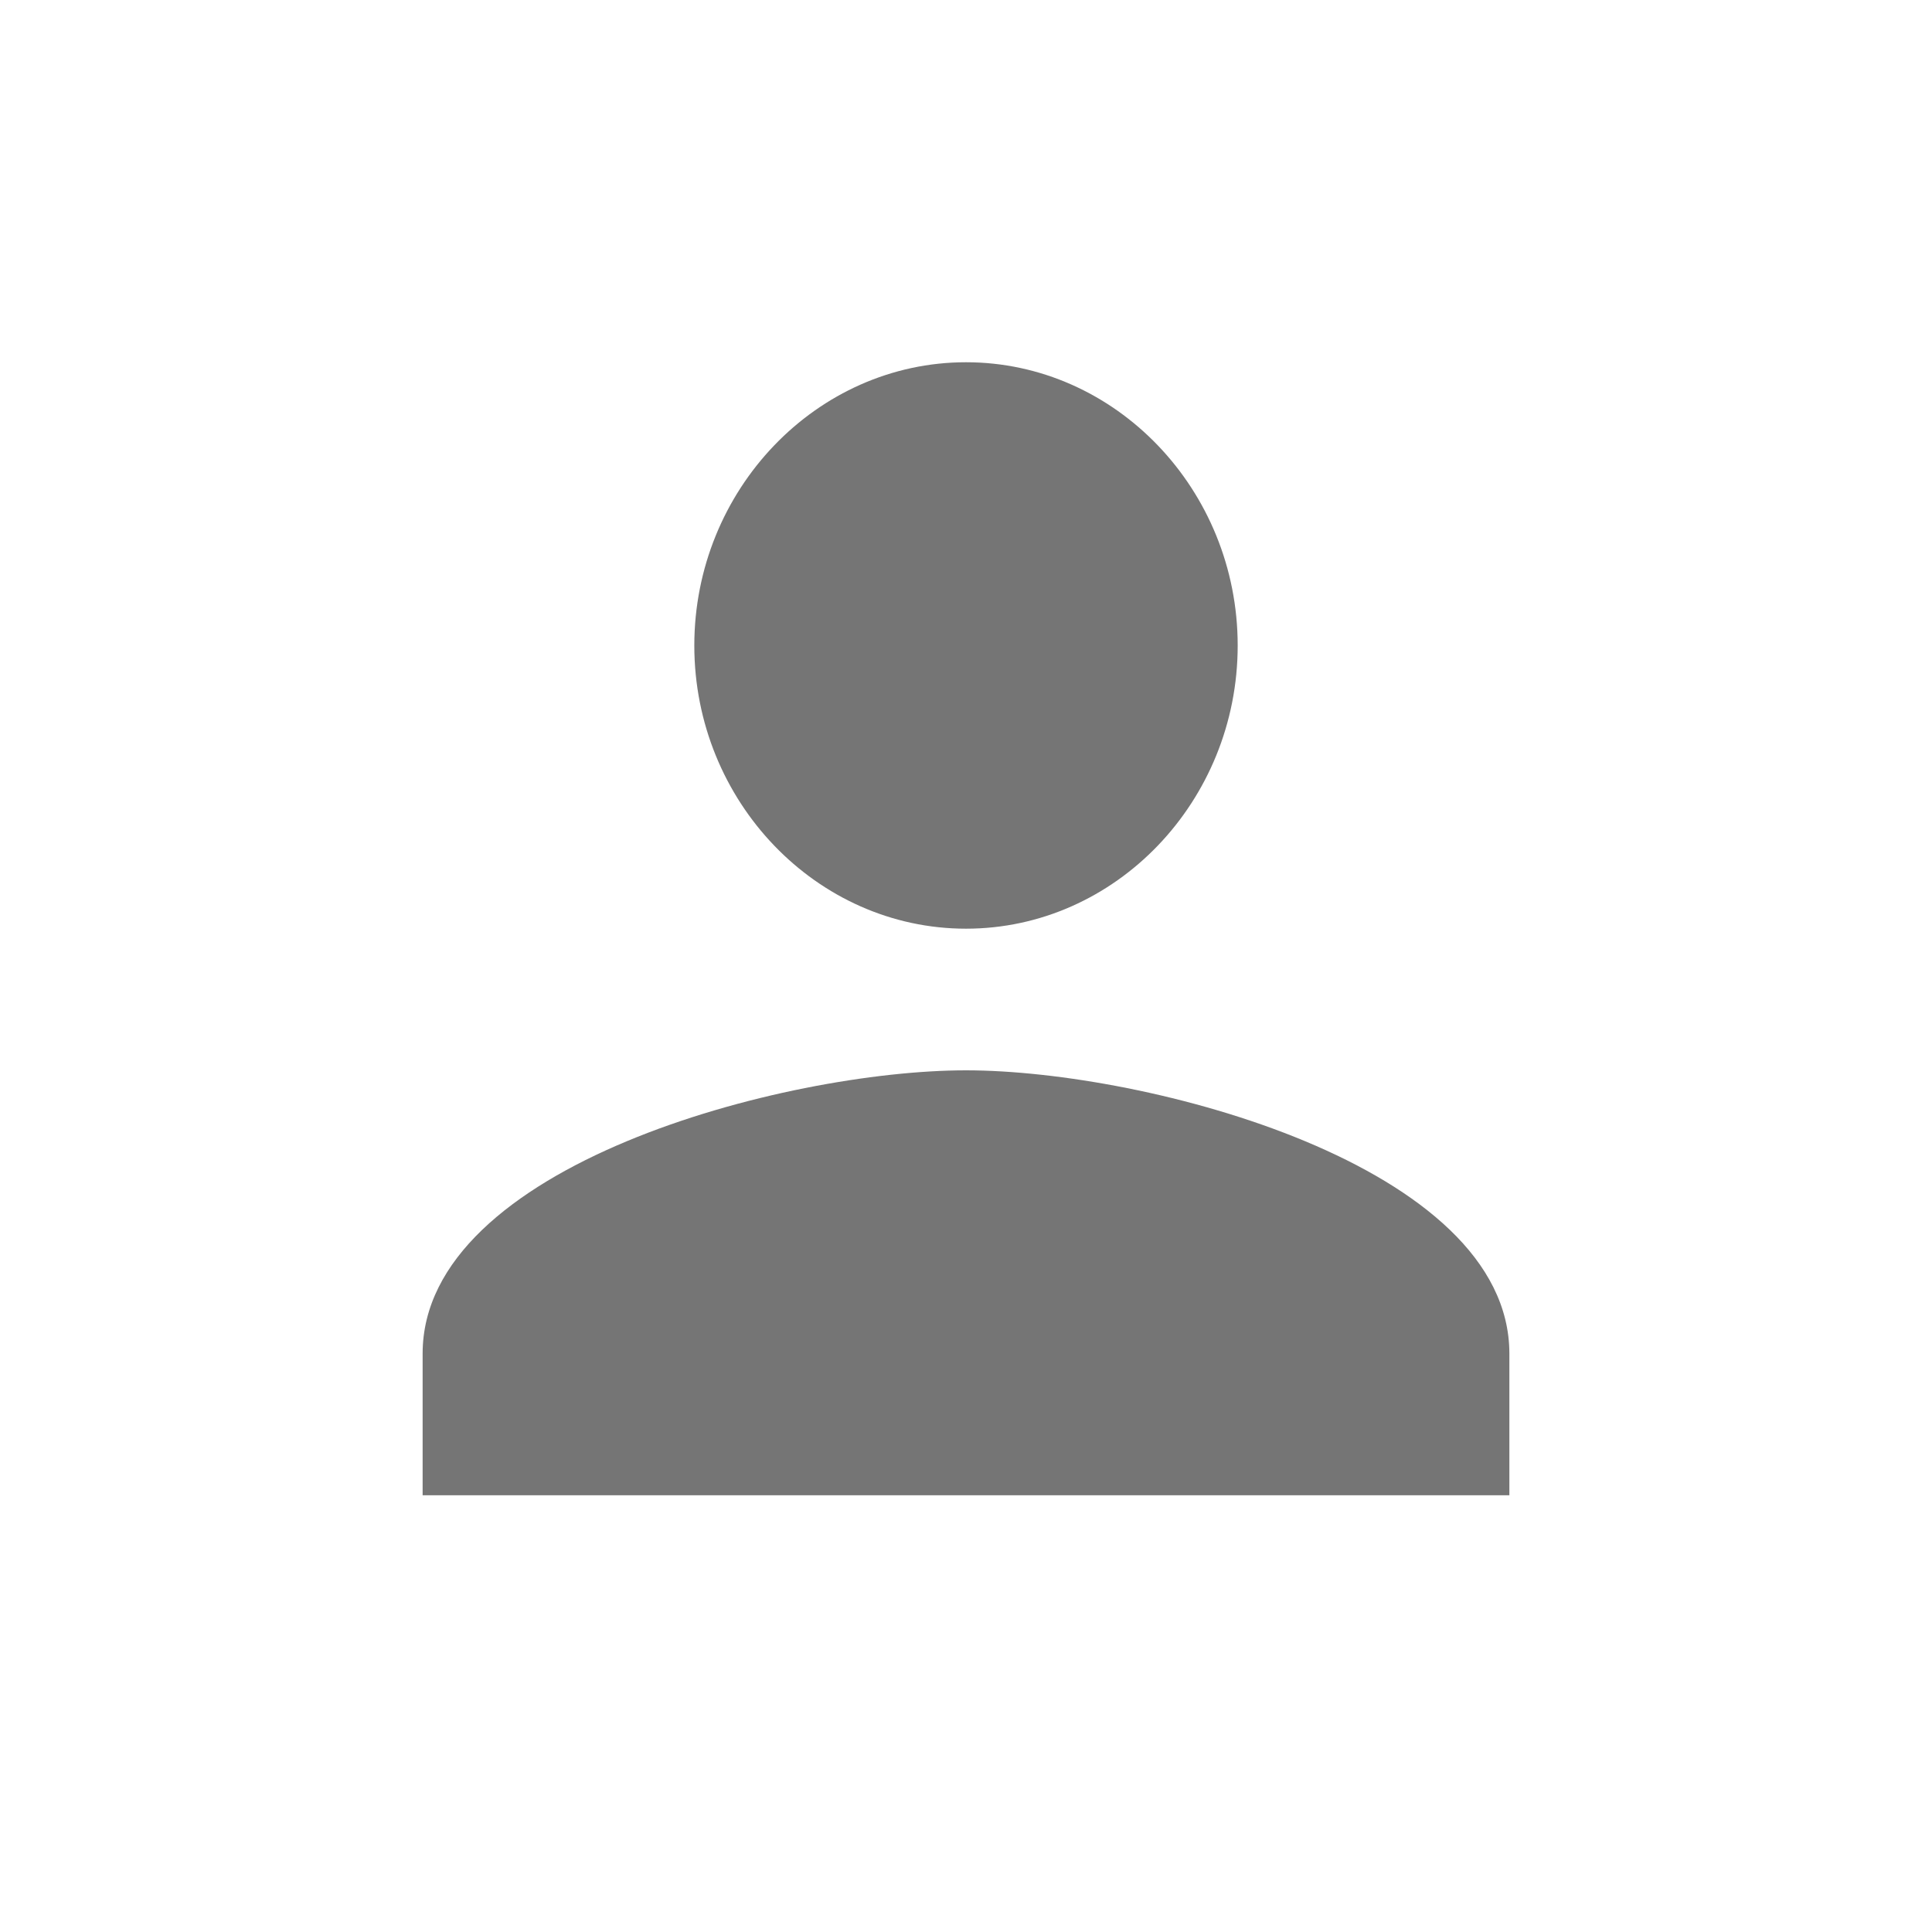 <svg width="16" height="16" viewBox="0 0 16 16" fill="none" xmlns="http://www.w3.org/2000/svg">
<g clip-path="url(#clip0_422_980)">
<path fill-rule="evenodd" clip-rule="evenodd" d="M10.25 5.346C10.25 4.056 9.238 3 8 3C6.763 3 5.75 4.056 5.75 5.346C5.75 6.636 6.763 7.691 8 7.691C9.238 7.691 10.25 6.636 10.25 5.346ZM3.5 11.21V12.383H12.5V11.21C12.5 9.65 9.496 8.864 8 8.864C6.504 8.864 3.5 9.65 3.5 11.21Z" fill="black" fill-opacity="0.54"/>
</g>
<defs>
<clipPath id="clip0_422_980">
<rect width="16" height="16" fill="white"/>
</clipPath>
</defs>
</svg>
